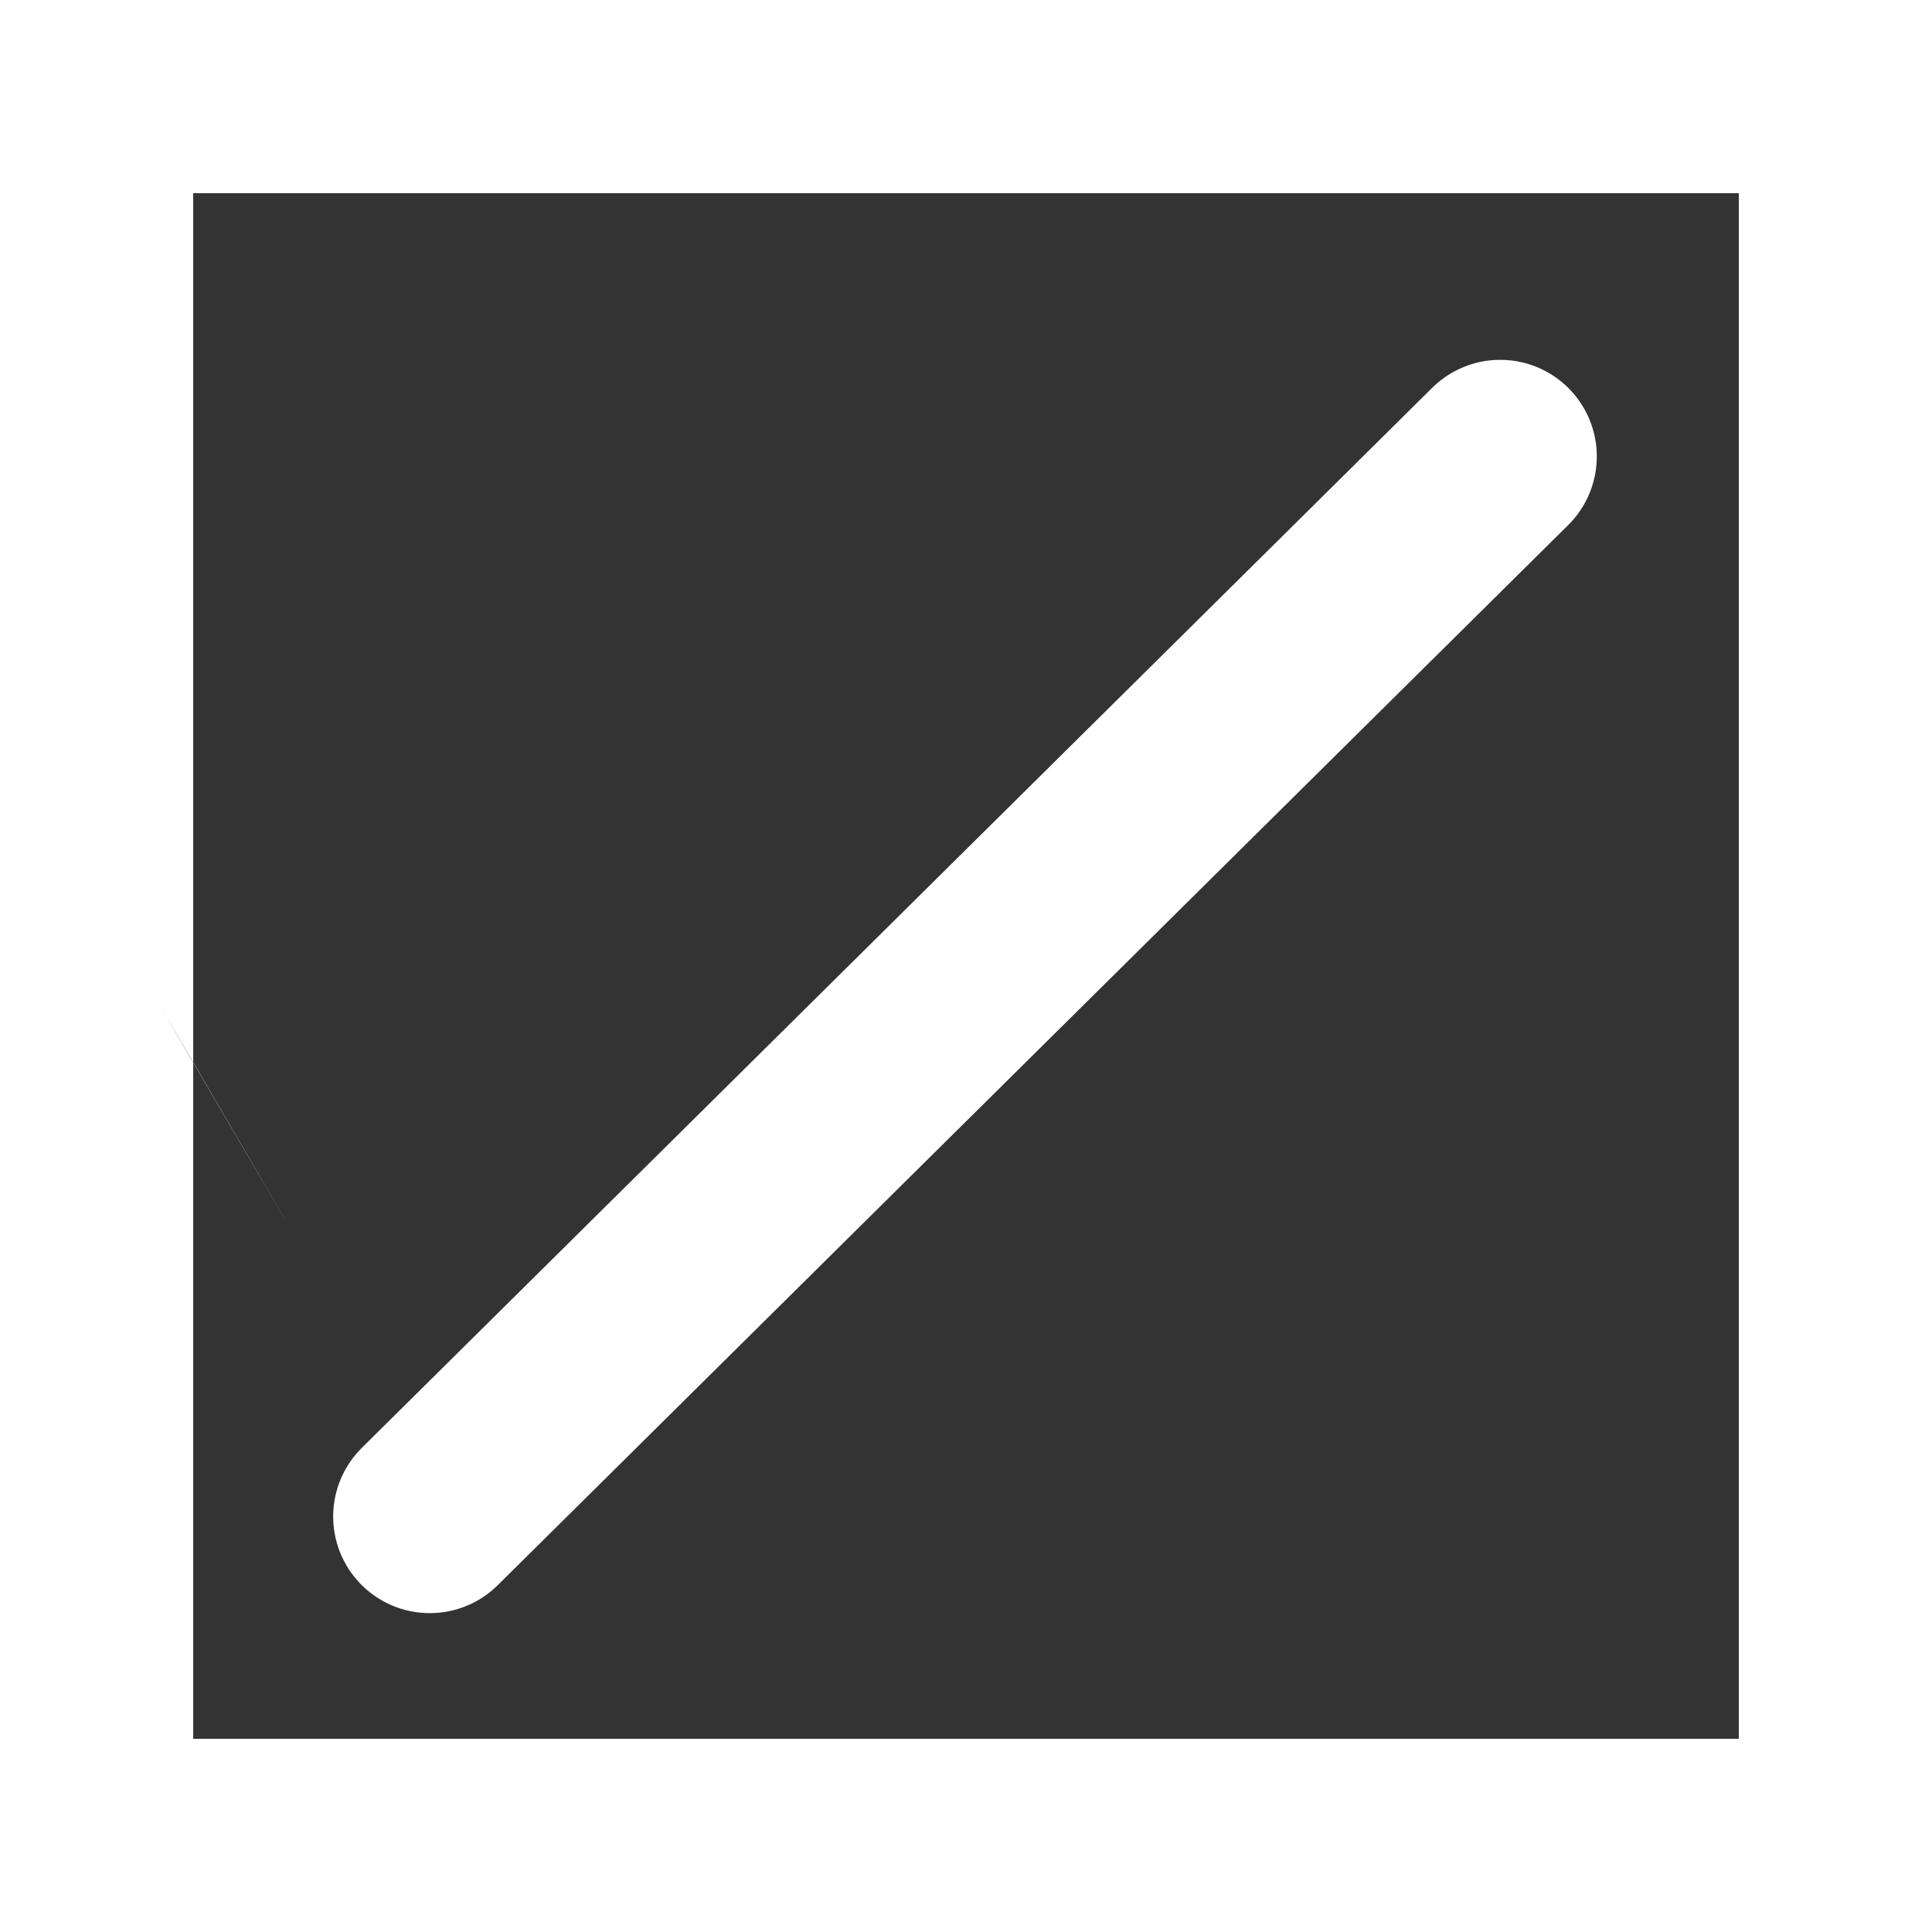 <?xml version="1.0" encoding="UTF-8" standalone="no"?>
<svg
   xmlns:dc="http://purl.org/dc/elements/1.1/"
   xmlns:cc="http://creativecommons.org/ns#"
   xmlns:rdf="http://www.w3.org/1999/02/22-rdf-syntax-ns#"
   xmlns:svg="http://www.w3.org/2000/svg"
   xmlns="http://www.w3.org/2000/svg"
   xmlns:sodipodi="http://sodipodi.sourceforge.net/DTD/sodipodi-0.dtd"
   xmlns:inkscape="http://www.inkscape.org/namespaces/inkscape"
   width="20px"
   height="20px"
   viewBox="0 0 20 20"
   version="1.1"
   id="svg12"
   sodipodi:docname="waves_ramp.svg"
   inkscape:version="0.92.3 (2405546, 2018-03-11)">
  <rect x="0" y="0" width="20" height="20" fill="#333333" stroke="none"/>
  <sodipodi:namedview
     pagecolor="#959595"
     bordercolor="#666666"
     borderopacity="1"
     objecttolerance="10"
     gridtolerance="10"
     guidetolerance="10"
     inkscape:pageopacity="1"
     inkscape:pageshadow="2"
     inkscape:window-width="3840"
     inkscape:window-height="2050"
     id="namedview14"
     showgrid="false"
     inkscape:zoom="47.2"
     inkscape:cx="6.808548"
     inkscape:cy="6.4595983"
     inkscape:window-x="-12"
     inkscape:window-y="-12"
     inkscape:window-maximized="1"
     inkscape:current-layer="svg12" />
  <!-- Generator: Sketch 3.8.1 (29687) - http://www.bohemiancoding.com/sketch -->
  <title
     id="title2">stats [#1190]</title>
  <desc
     id="desc4">Created with Sketch.</desc>
  <defs
     id="defs6" />
  <g
     transform="translate(-140,-2839)"
     id="Dribbble-Light-Preview"
     style="fill:#ffffff;fill-rule:evenodd;stroke:none;stroke-width:1;fill-opacity:0.997">
    <g
       transform="translate(56,160)"
       id="icons"
       style="fill:#ffffff;fill-opacity:0.997">
      <path
         sodipodi:nodetypes="ccccccccccccccccccccccccc"
         inkscape:connector-curvature="0"
         id="stats-[#1190]"
         d="m 102,2688 v 2 H 86 c -1.156,-1.971 0.206,0.35 0,0 v 0 0 0 -2 -7 h 16 z m 0,9 H 86 v -7 0 0 c 2.723,4.654 -1.294,-2.222 0,0 h 16 v 0 z m -18,2 h 20 v -20 H 84 Z"
         style="fill:#ffffff;fill-opacity:0.997" />
    </g>
  </g>
  <path
     style="fill:none;stroke:#ffffff;stroke-width:2;stroke-linecap:round;stroke-linejoin:round;stroke-opacity:1;stroke-miterlimit:4;stroke-dasharray:none"
     d="M 4.449,15.699 15.53,4.725"
     id="path1440"
     inkscape:connector-curvature="0" />
</svg>
